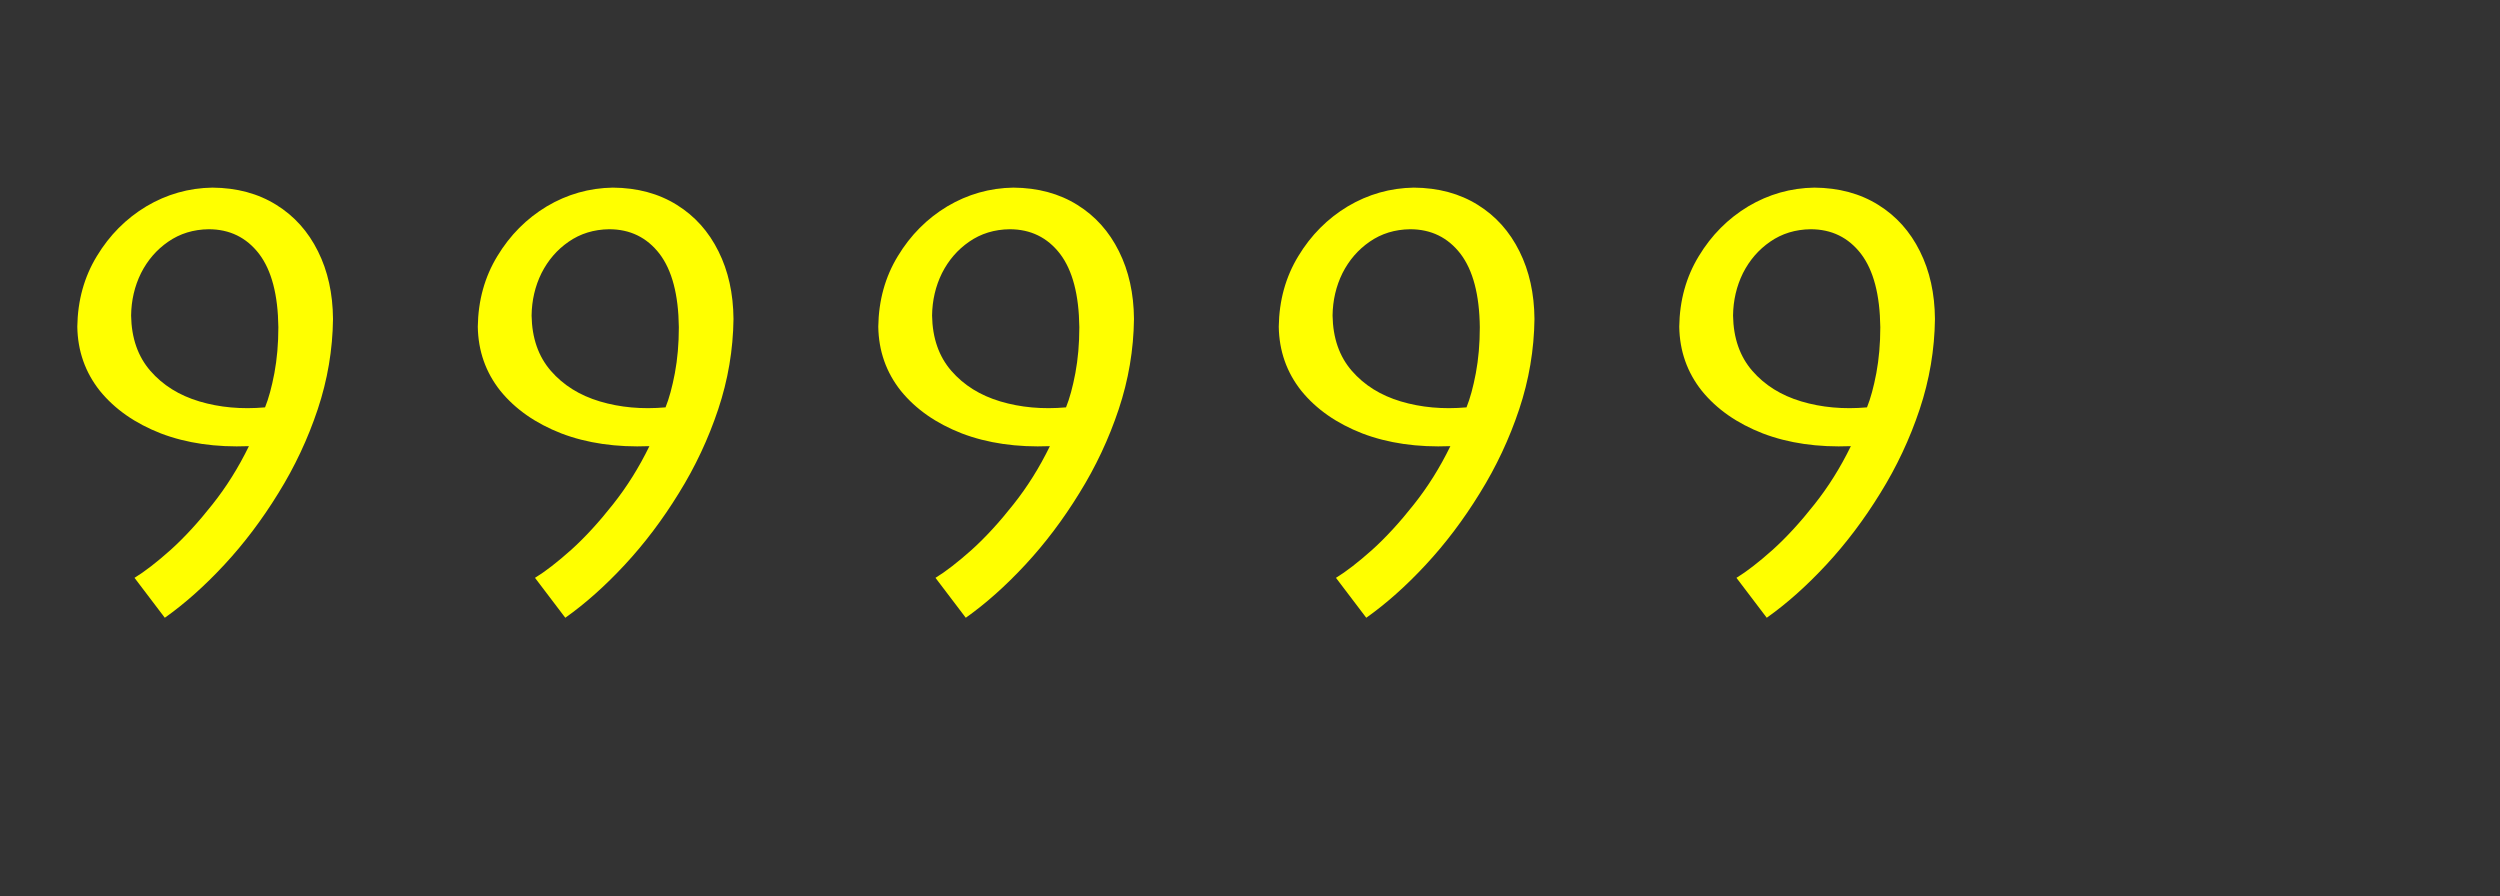 <?xml version="1.0" encoding="UTF-8" standalone="no"?>
<svg xmlns:ffdec="https://www.free-decompiler.com/flash" xmlns:xlink="http://www.w3.org/1999/xlink" ffdec:objectType="text" height="22.15px" width="61.8px" xmlns="http://www.w3.org/2000/svg">
  <rect width="100%" height="100%" fill="#333333" stroke="none"/>
  <g transform="matrix(1.0, 0.0, 0.0, 1.0, -99.3, 2.0)">
    <g transform="matrix(1.0, 0.0, 0.0, 1.0, 99.3, -2.0)">
      <use fill="#ffff00" height="22.15" transform="matrix(0.014, 0.0, 0.0, 0.014, 0.0, 14.9)" width="61.8" xlink:href="#font_Lithos_Pro_Regular_90"/>
      <use fill="#ffff00" height="22.15" transform="matrix(0.014, 0.0, 0.0, 0.014, 9.9, 14.9)" width="61.8" xlink:href="#font_Lithos_Pro_Regular_90"/>
      <use fill="#ffff00" height="22.15" transform="matrix(0.014, 0.0, 0.0, 0.014, 19.8, 14.9)" width="61.8" xlink:href="#font_Lithos_Pro_Regular_90"/>
      <use fill="#ffff00" height="22.15" transform="matrix(0.014, 0.0, 0.0, 0.014, 29.7, 14.9)" width="61.8" xlink:href="#font_Lithos_Pro_Regular_90"/>
      <use fill="#ffff00" height="22.15" transform="matrix(0.014, 0.0, 0.0, 0.014, 39.6, 14.9)" width="61.8" xlink:href="#font_Lithos_Pro_Regular_90"/>
    </g>
  </g>
  <defs>
    <g id="font_Lithos_Pro_Regular_90">
      <path d="M491.5 -486.5 L491.5 -486.5 Q490.5 -572.5 457.5 -616.0 424.0 -659.5 368.5 -659.5 328.0 -659.0 297.0 -637.5 266.5 -616.5 249.0 -582.0 232.0 -547.5 231.5 -507.0 232.5 -447.5 265.5 -409.5 298.5 -371.5 352.0 -355.5 405.5 -339.5 468.0 -345.0 477.5 -368.5 484.5 -405.5 491.5 -443.0 491.5 -486.5 M291.0 26.5 L237.5 -44.0 Q264.5 -60.5 301.5 -93.5 338.0 -126.5 375.0 -173.5 412.0 -220.0 439.5 -276.5 352.0 -273.0 284.0 -299.0 216.0 -325.5 176.5 -374.0 137.5 -423.0 136.5 -487.5 137.5 -557.0 171.0 -612.0 204.5 -667.5 258.5 -700.0 312.5 -732.0 375.0 -733.0 440.0 -732.5 488.0 -702.5 535.5 -673.0 561.5 -620.5 587.5 -568.5 588.0 -501.0 587.0 -419.5 561.0 -341.5 535.0 -263.5 491.5 -193.5 448.5 -123.5 396.0 -67.0 344.0 -11.0 291.0 26.5" fill-rule="evenodd" stroke="none"/>
    </g>
  </defs>
</svg>
